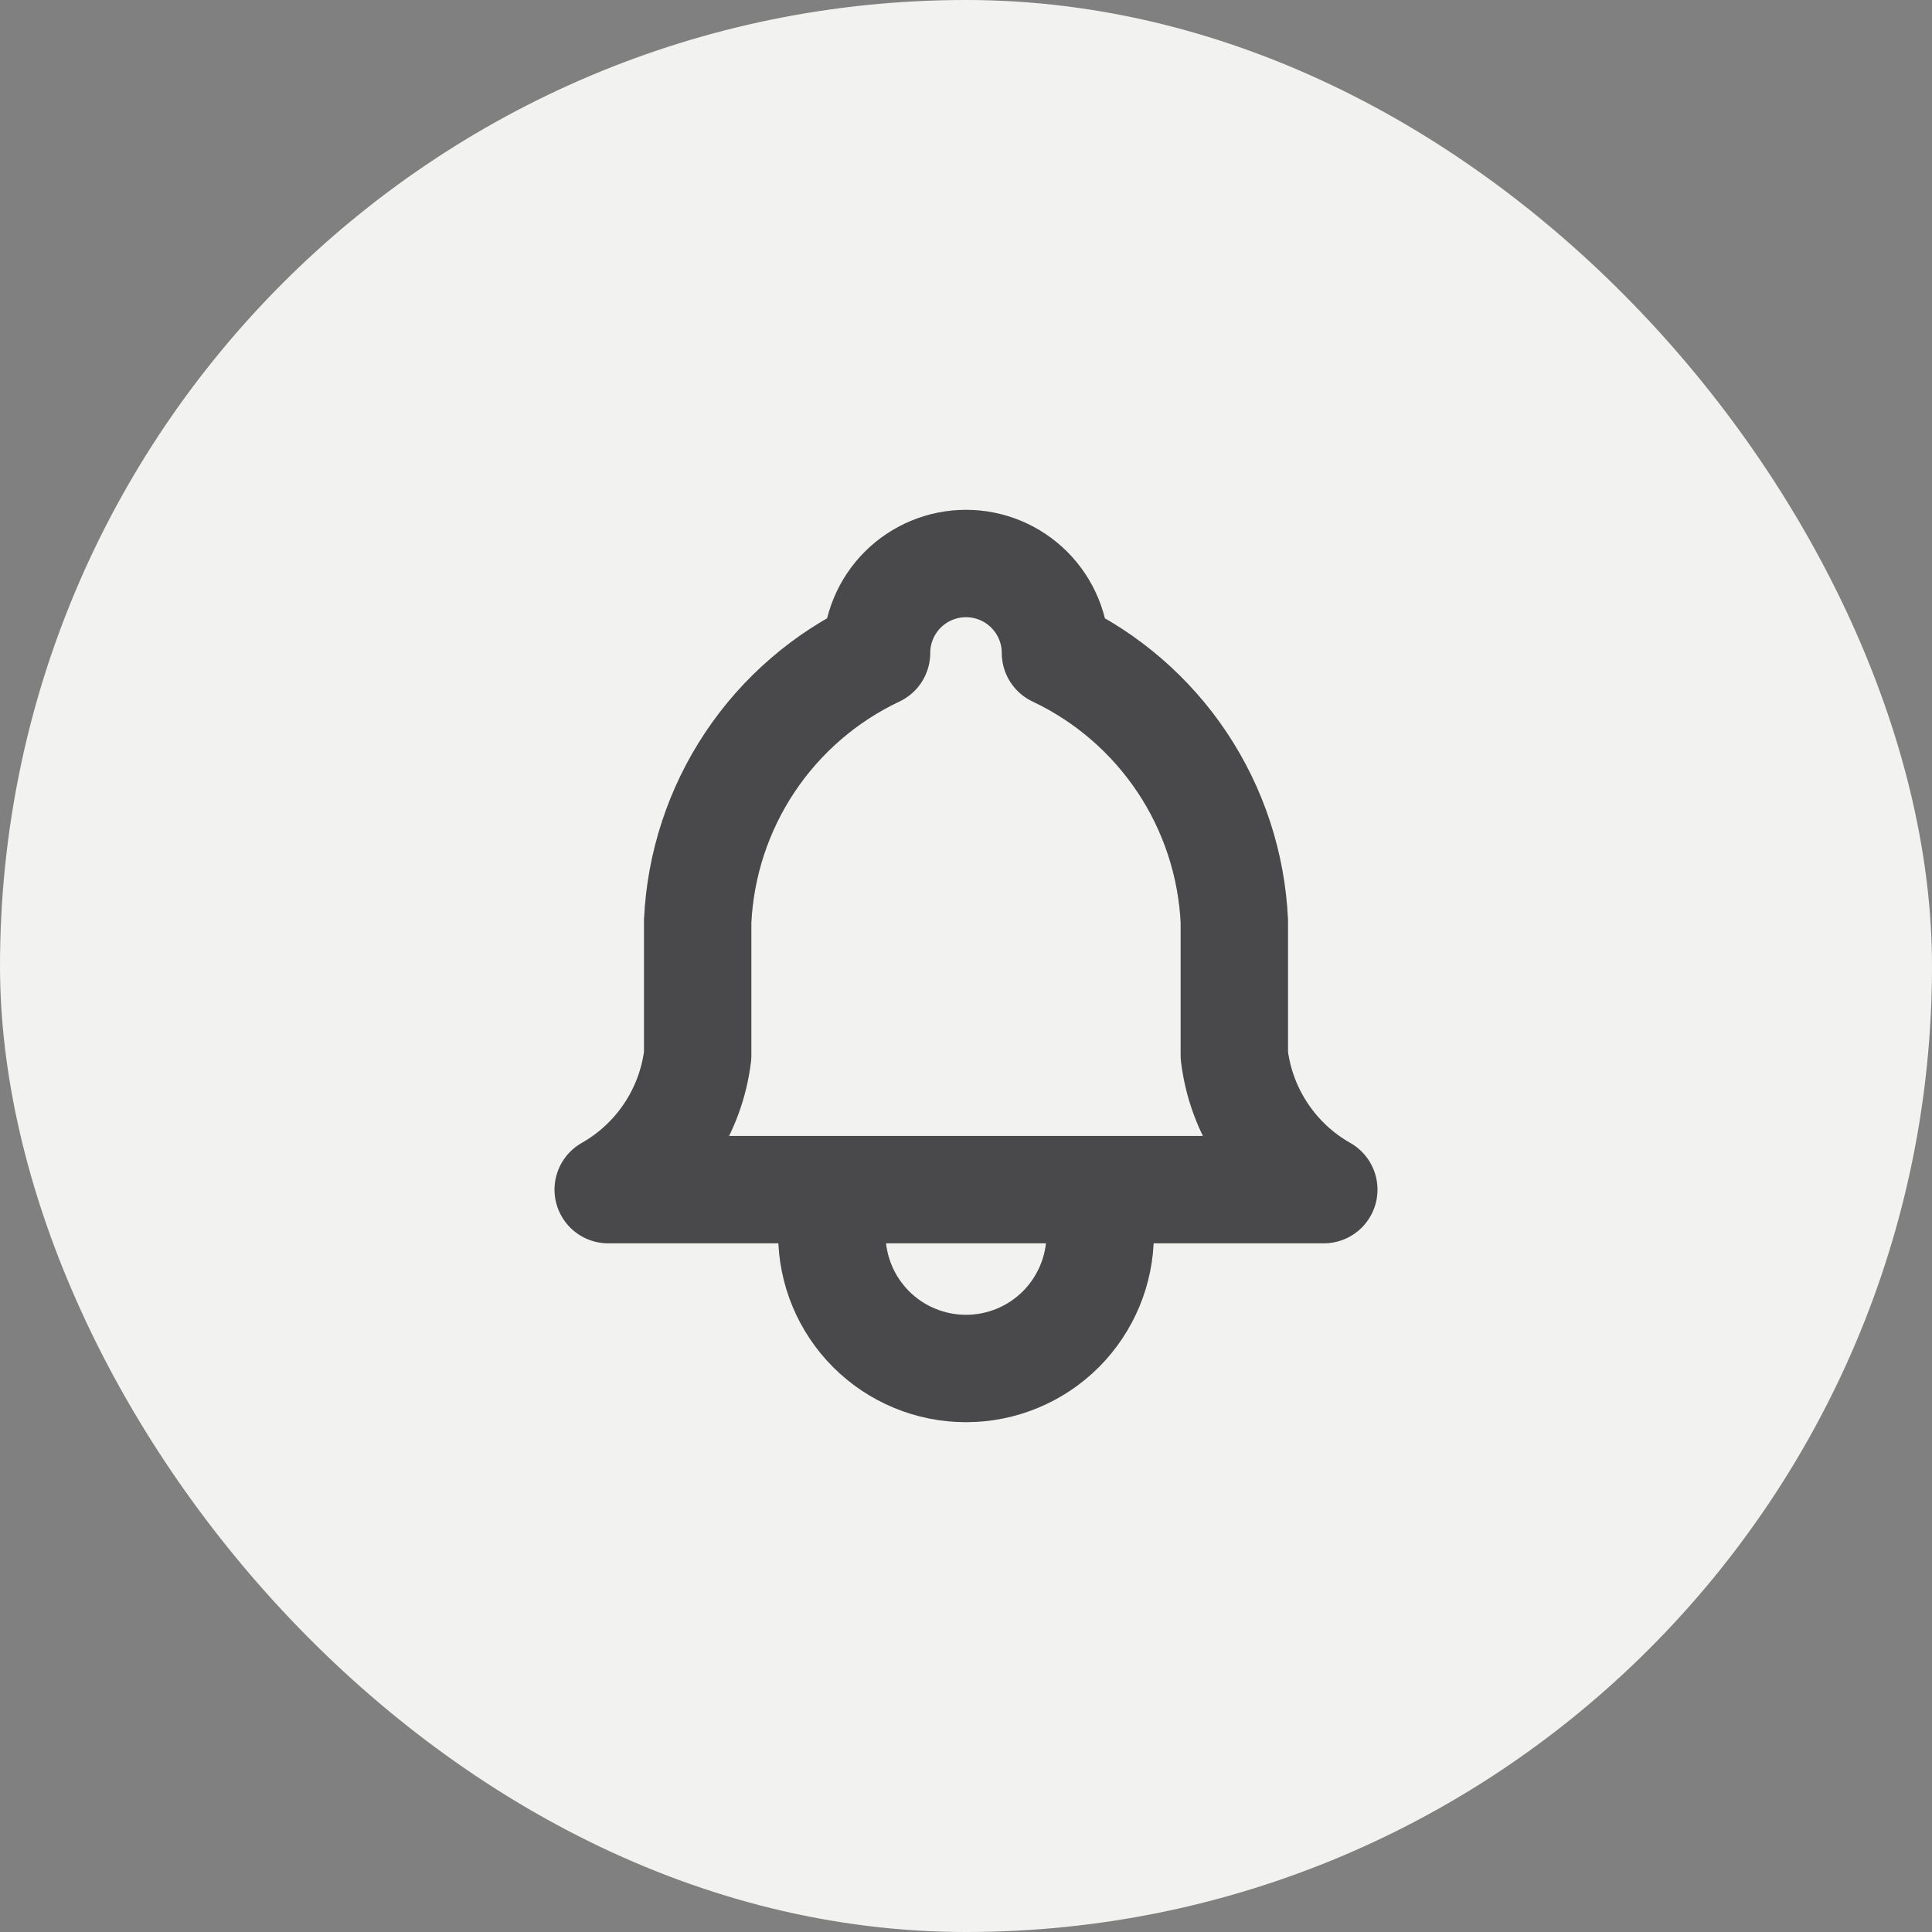 <svg width="36" height="36" viewBox="0 0 36 36" fill="none" xmlns="http://www.w3.org/2000/svg">
<rect x="0" y="0" width="36" height="36" fill="#808080" stroke="none"/>
<rect width="36" height="36" rx="18" fill="#F2F2F1"/>
<path d="M15.5 22.167V23C15.5 23.663 15.763 24.299 16.232 24.768C16.701 25.237 17.337 25.5 18 25.5C18.663 25.5 19.299 25.237 19.768 24.768C20.236 24.299 20.5 23.663 20.5 23V22.167M16.333 12.167C16.333 11.725 16.509 11.301 16.821 10.988C17.134 10.676 17.558 10.5 18 10.5C18.442 10.5 18.866 10.676 19.178 10.988C19.491 11.301 19.667 11.725 19.667 12.167C20.624 12.619 21.439 13.324 22.027 14.204C22.614 15.085 22.95 16.109 23 17.167V19.667C23.063 20.185 23.246 20.681 23.536 21.115C23.825 21.549 24.212 21.91 24.667 22.167H11.333C11.787 21.91 12.175 21.549 12.464 21.115C12.754 20.681 12.937 20.185 13 19.667V17.167C13.05 16.109 13.386 15.085 13.973 14.204C14.56 13.324 15.376 12.619 16.333 12.167Z" stroke="#1C1C1E" stroke-width="2" stroke-linecap="round" stroke-linejoin="round"/>
<path d="M15.5 22.167V23C15.5 23.663 15.763 24.299 16.232 24.768C16.701 25.237 17.337 25.5 18 25.5C18.663 25.5 19.299 25.237 19.768 24.768C20.236 24.299 20.5 23.663 20.5 23V22.167M16.333 12.167C16.333 11.725 16.509 11.301 16.821 10.988C17.134 10.676 17.558 10.5 18 10.5C18.442 10.5 18.866 10.676 19.178 10.988C19.491 11.301 19.667 11.725 19.667 12.167C20.624 12.619 21.439 13.324 22.027 14.204C22.614 15.085 22.95 16.109 23 17.167V19.667C23.063 20.185 23.246 20.681 23.536 21.115C23.825 21.549 24.212 21.91 24.667 22.167H11.333C11.787 21.91 12.175 21.549 12.464 21.115C12.754 20.681 12.937 20.185 13 19.667V17.167C13.05 16.109 13.386 15.085 13.973 14.204C14.56 13.324 15.376 12.619 16.333 12.167Z" stroke="white" stroke-opacity="0.2" stroke-width="2" stroke-linecap="round" stroke-linejoin="round"/>
</svg>
